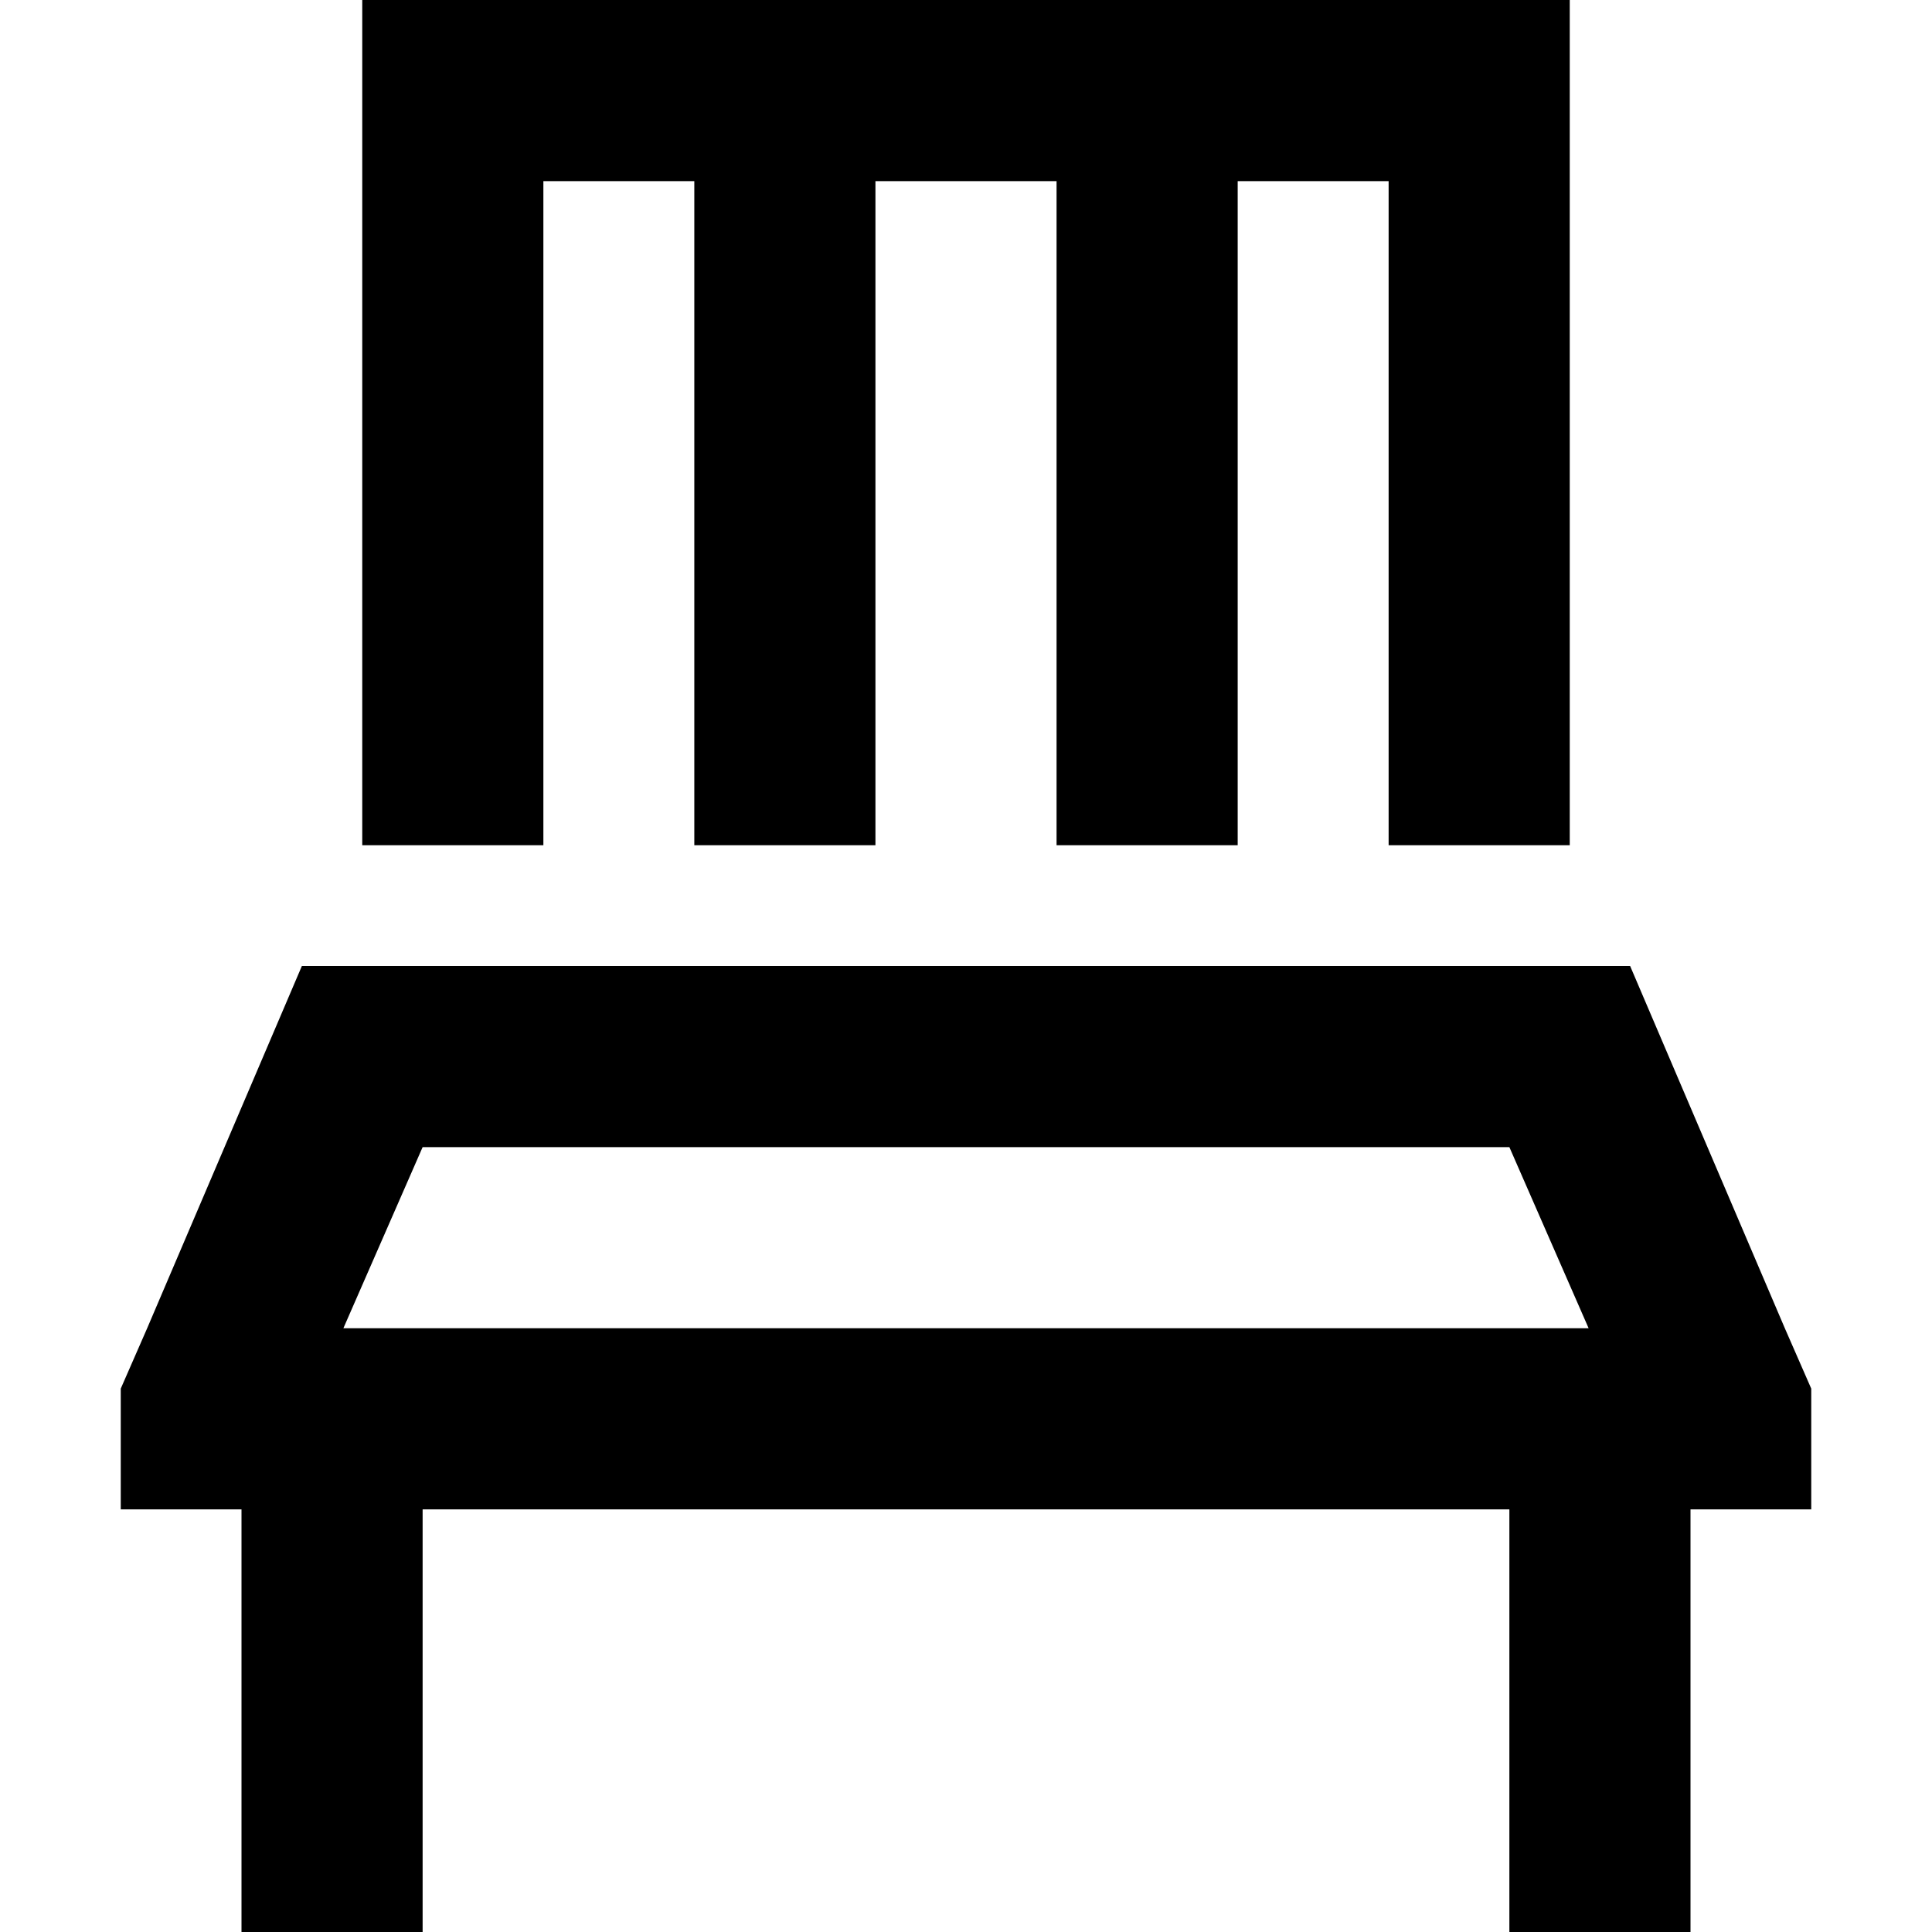 <svg xmlns="http://www.w3.org/2000/svg" viewBox="0 0 512 512">
  <path d="M 328 48 L 328 224 L 280 224 L 280 48 L 232 48 L 232 224 L 184 224 L 184 48 L 144 48 L 144 224 L 96 224 L 96 48 L 96 0 L 144 0 L 368 0 L 416 0 L 416 48 L 416 224 L 368 224 L 368 48 L 328 48 L 328 48 Z M 32 368 L 39 352 L 80 256 L 432 256 L 473 352 L 480 368 L 480 400 L 448 400 L 448 488 L 448 512 L 400 512 L 400 488 L 400 400 L 112 400 L 112 488 L 112 512 L 64 512 L 64 488 L 64 400 L 32 400 L 32 368 L 32 368 Z M 112 304 L 91 352 L 421 352 L 400 304 L 112 304 L 112 304 Z" />
</svg>